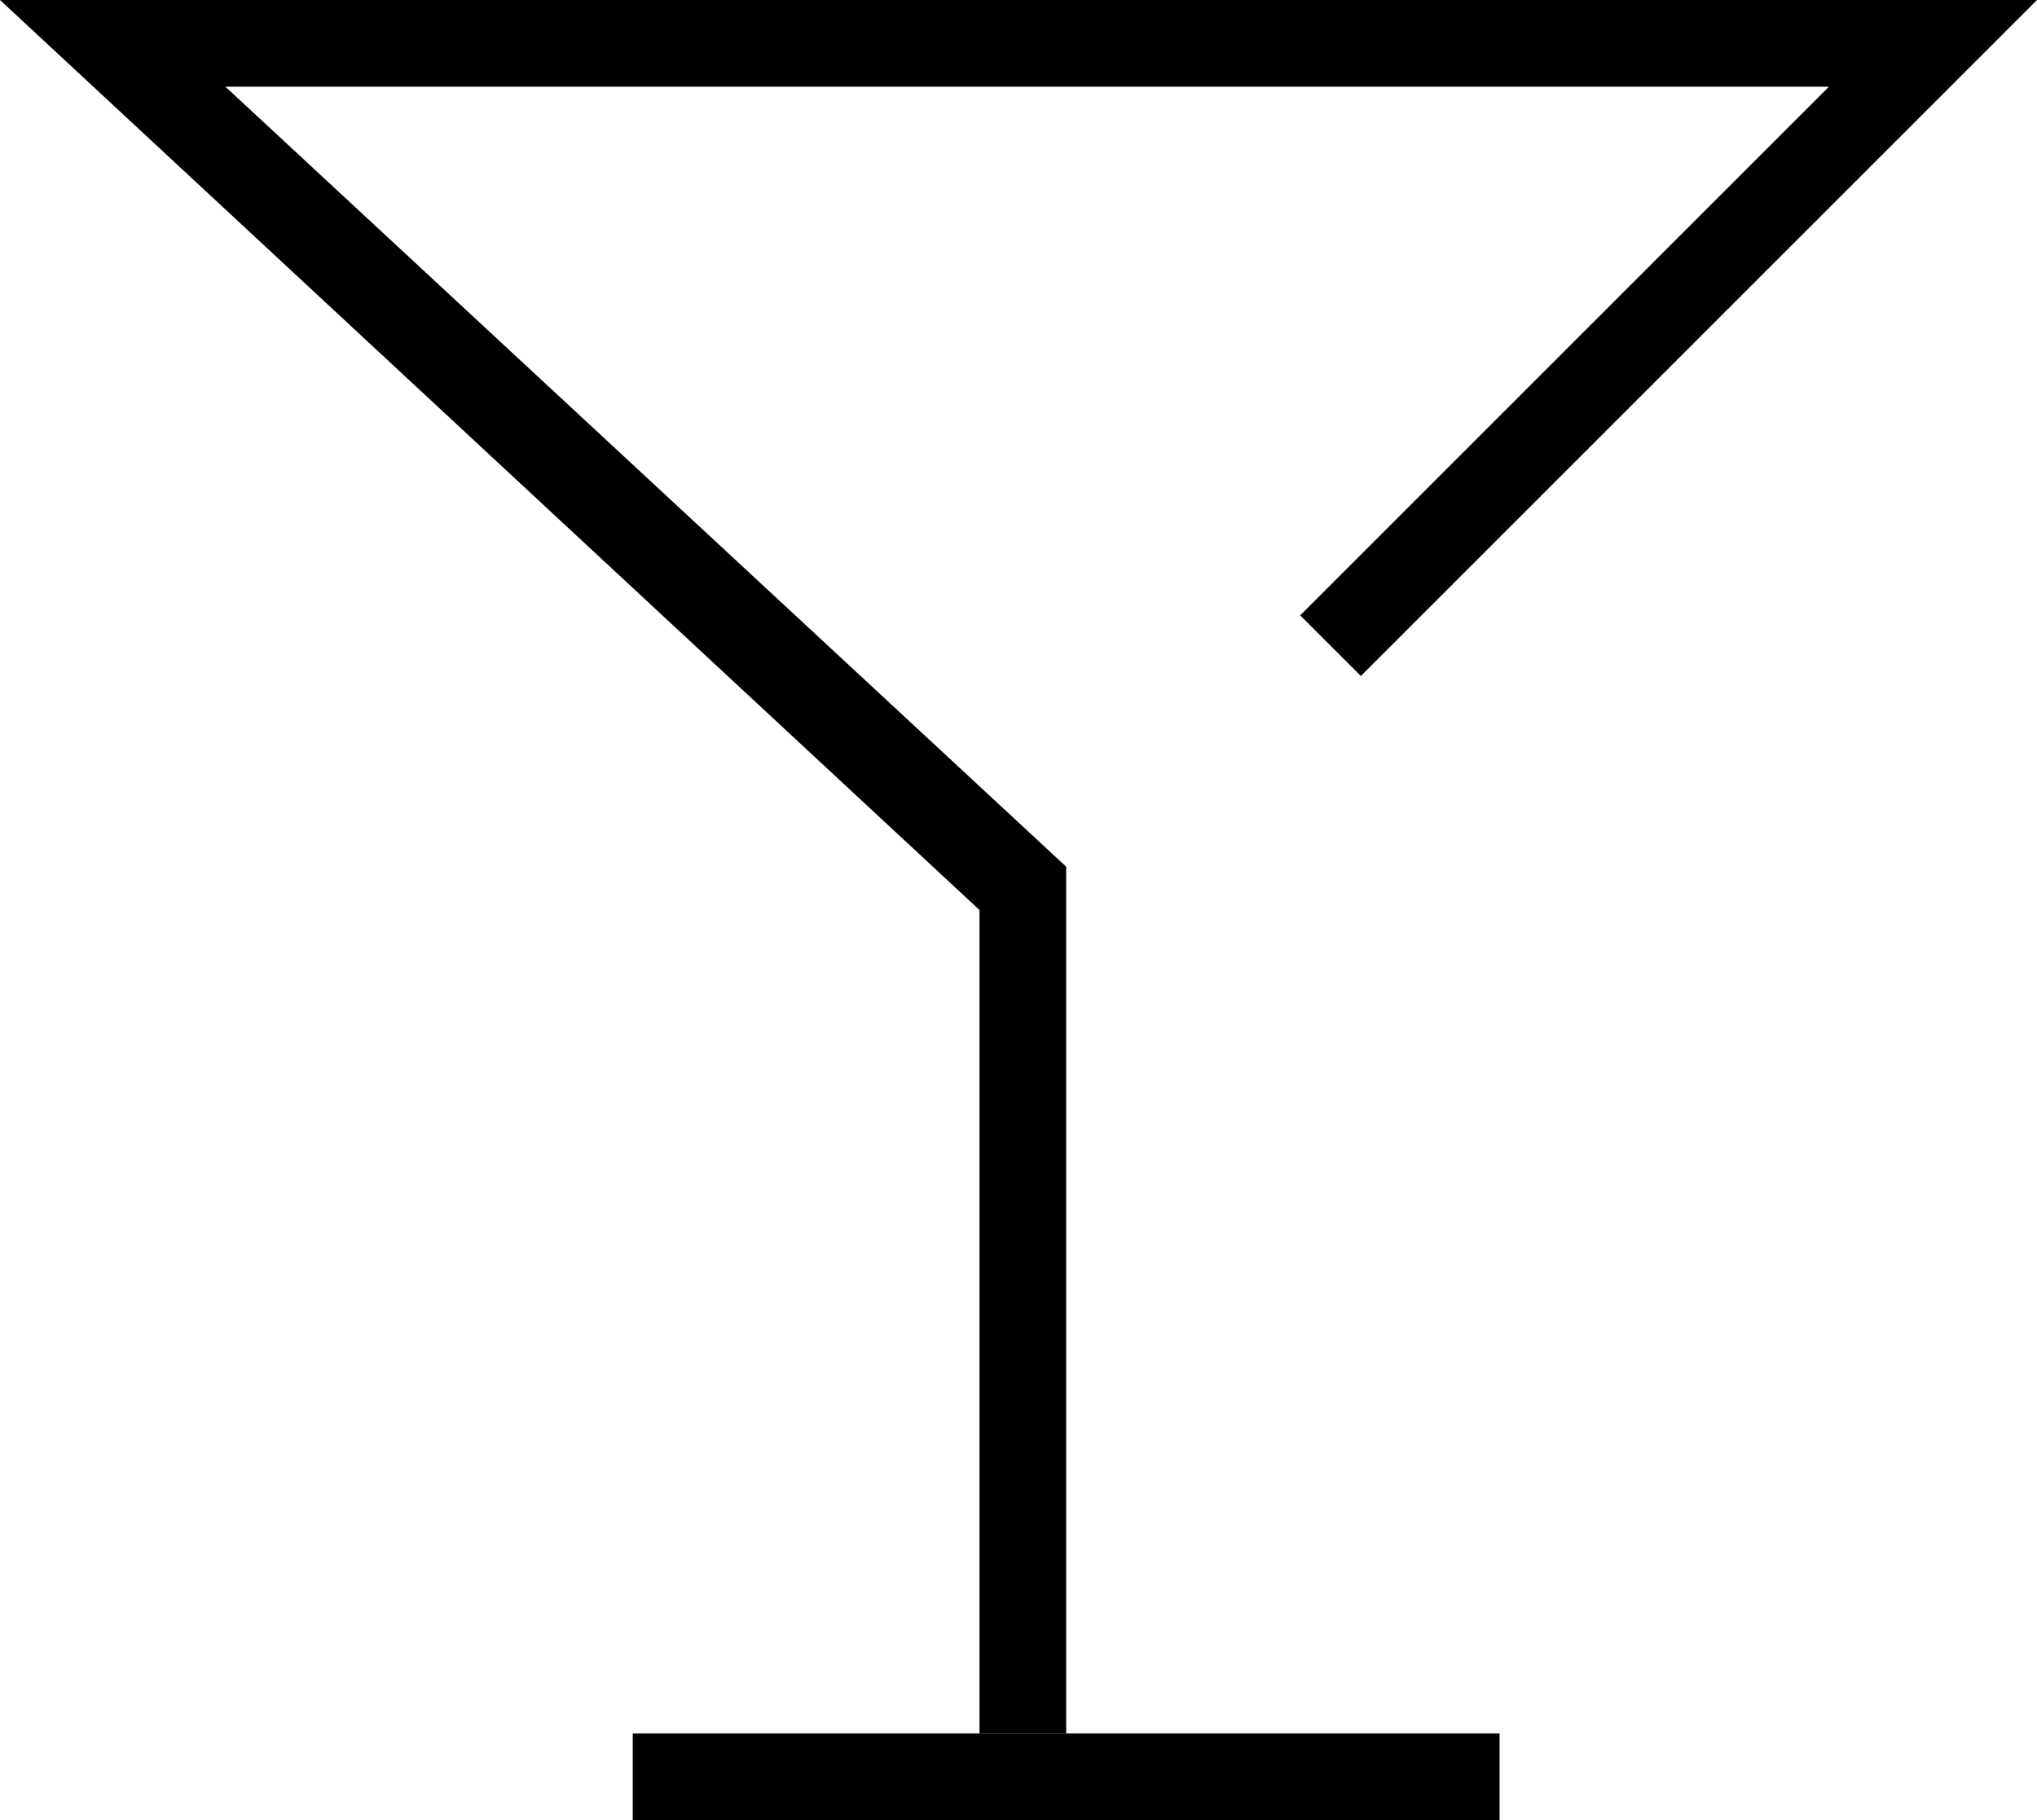 <?xml version="1.0" encoding="utf-8"?>
<!-- Generator: Adobe Illustrator 19.2.0, SVG Export Plug-In . SVG Version: 6.00 Build 0)  -->
<!DOCTYPE svg PUBLIC "-//W3C//DTD SVG 1.1//EN" "http://www.w3.org/Graphics/SVG/1.1/DTD/svg11.dtd">
<svg version="1.1" id="Layer_1" xmlns="http://www.w3.org/2000/svg" xmlns:xlink="http://www.w3.org/1999/xlink" x="0px" y="0px"
	 viewBox="0 0 23.5 21" style="enable-background:new 0 0 23.5 21;" xml:space="preserve">
<g>
	<g>
		<polygon points="12.3,20 11.3,20 11.3,10.5 0,0 23.5,0 15.7,7.8 15,7.1 21.1,1 2.6,1 12.3,10 		"/>
	</g>
	<g>
		<rect x="7.3" y="20" width="10" height="1"/>
	</g>
</g>
</svg>
